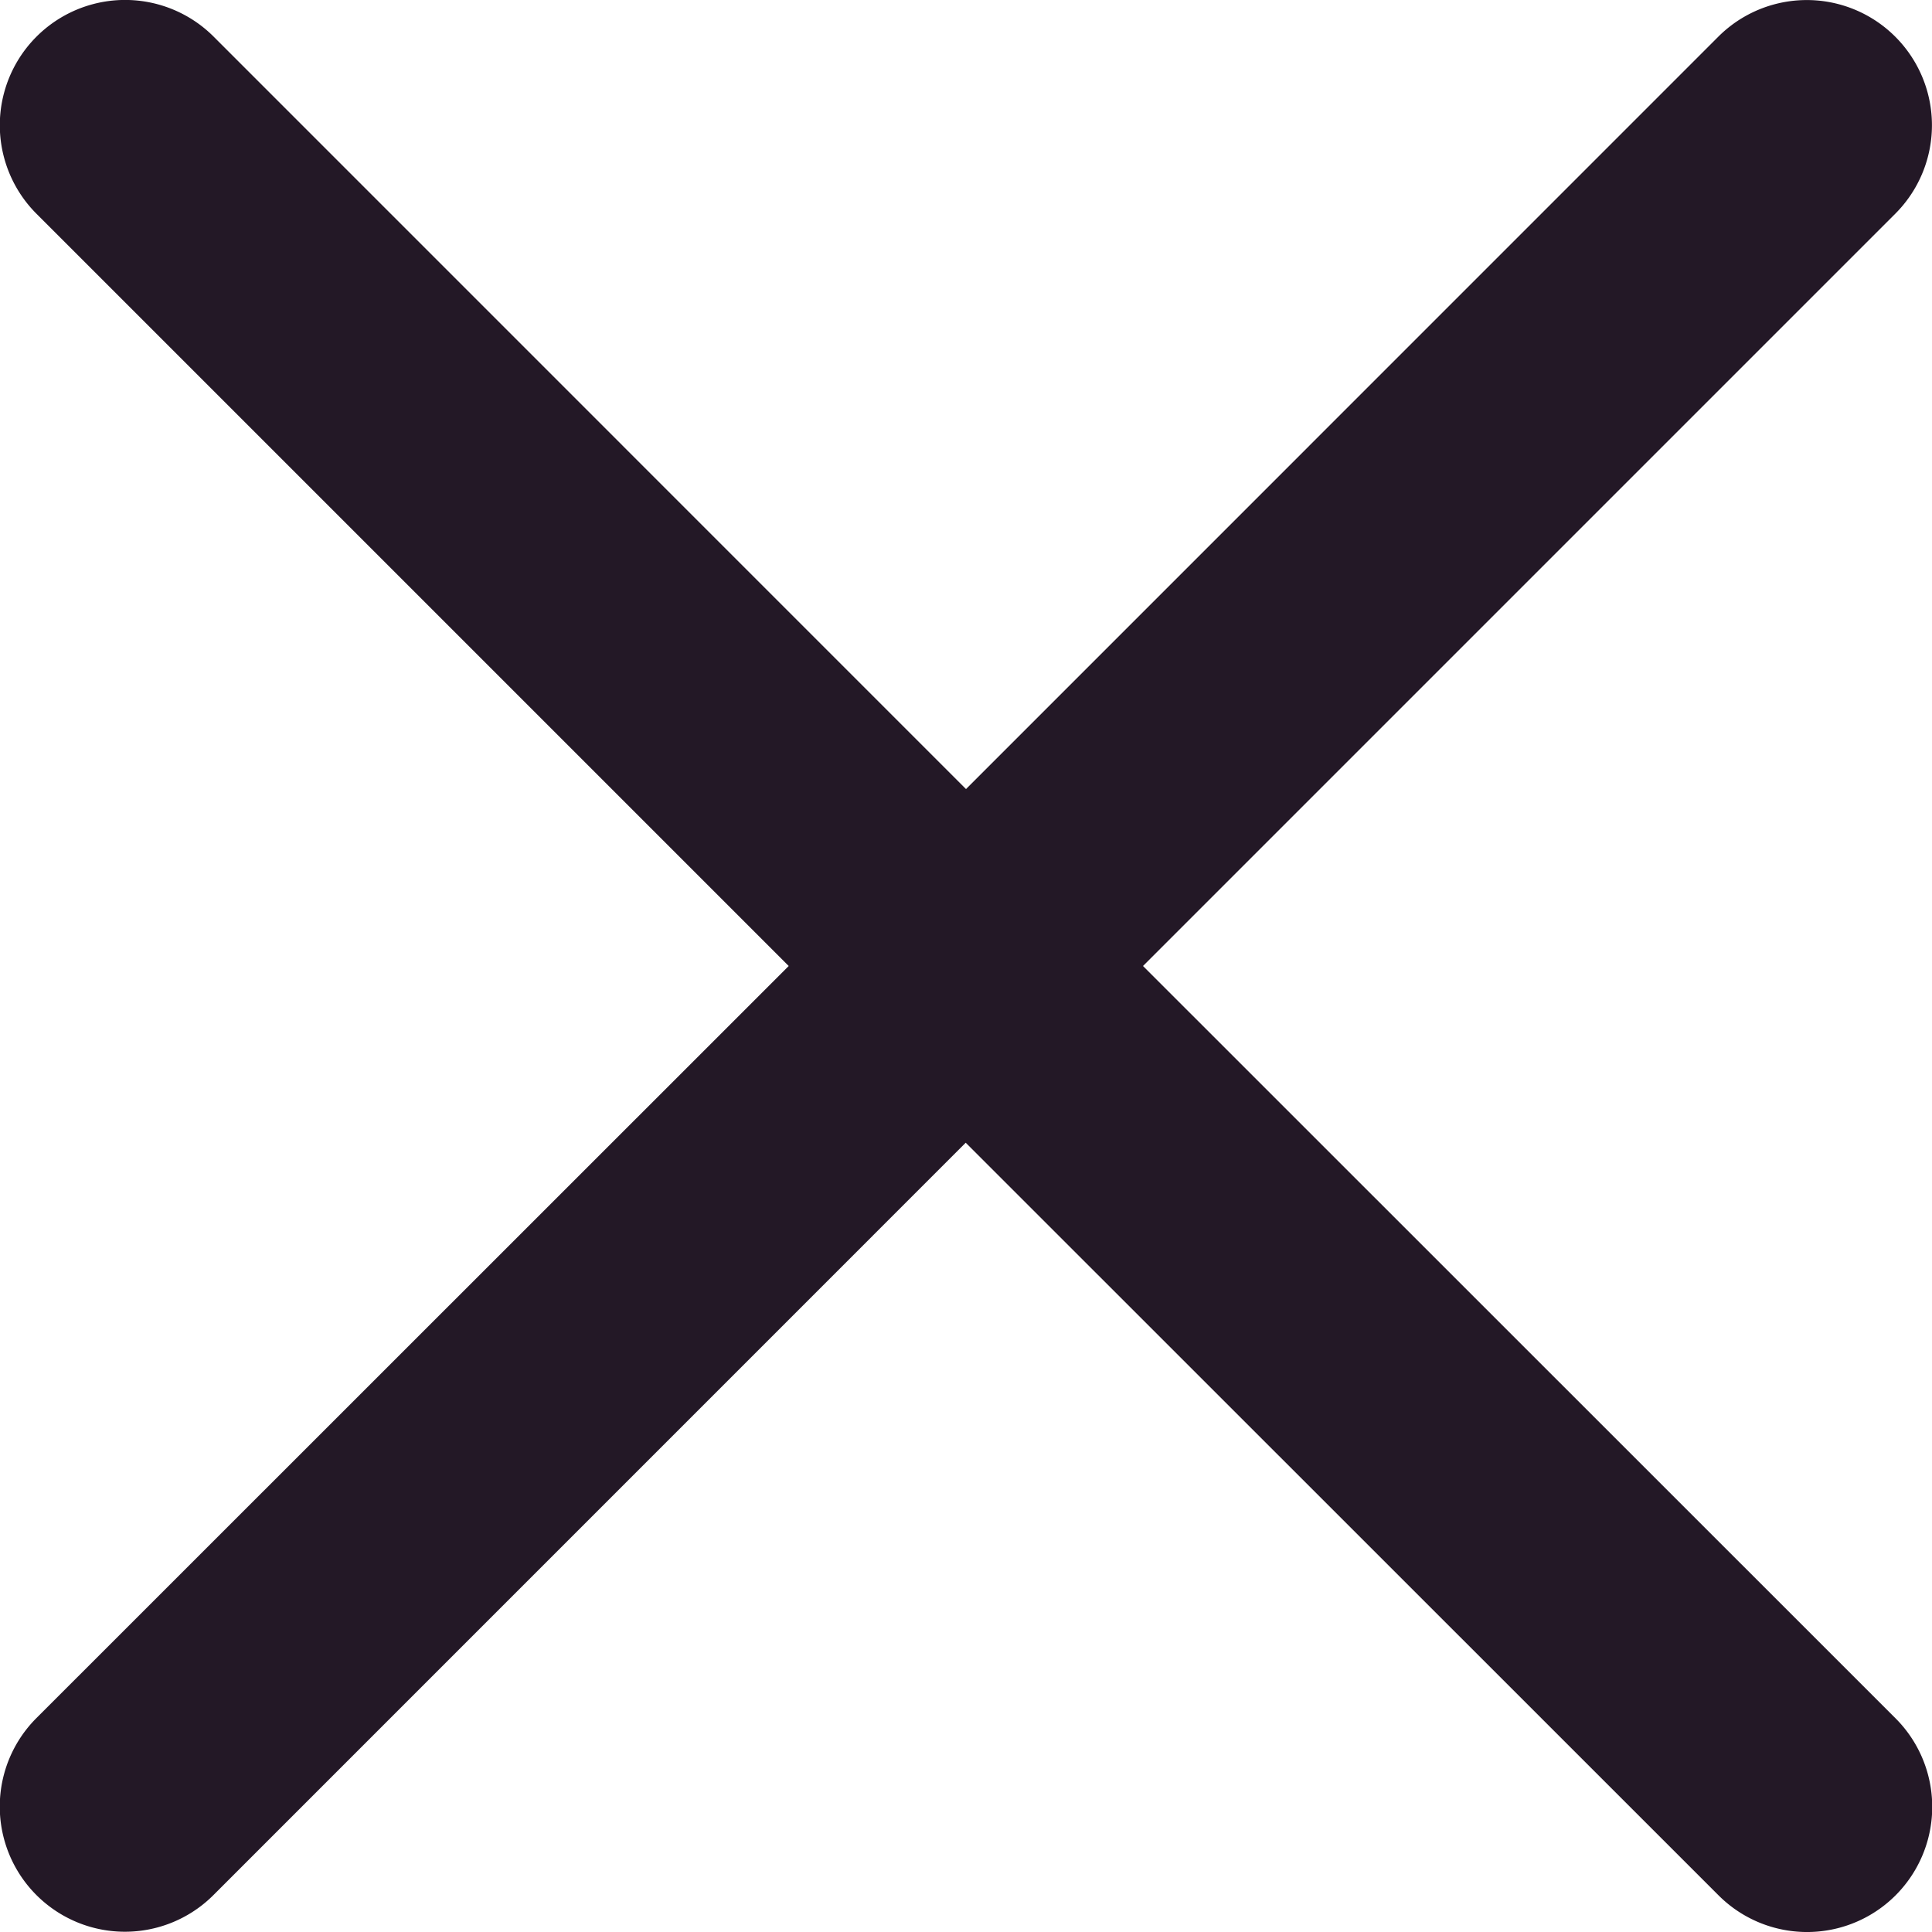 <svg xmlns="http://www.w3.org/2000/svg" width="27.68" height="27.68" viewBox="0 0 27.68 27.68"><defs><style>.a{fill:#231826;}</style></defs><path class="a" d="M588.854,437.625l10.778-10.778a1.793,1.793,0,1,0-2.536-2.536L586.318,435.09,575.54,424.311A1.793,1.793,0,1,0,573,426.847l10.778,10.778L573,448.4a1.793,1.793,0,0,0,2.536,2.536l10.778-10.779L597.1,450.94a1.793,1.793,0,0,0,2.536-2.536Zm0,0" transform="translate(-572.478 -423.785)"/></svg>